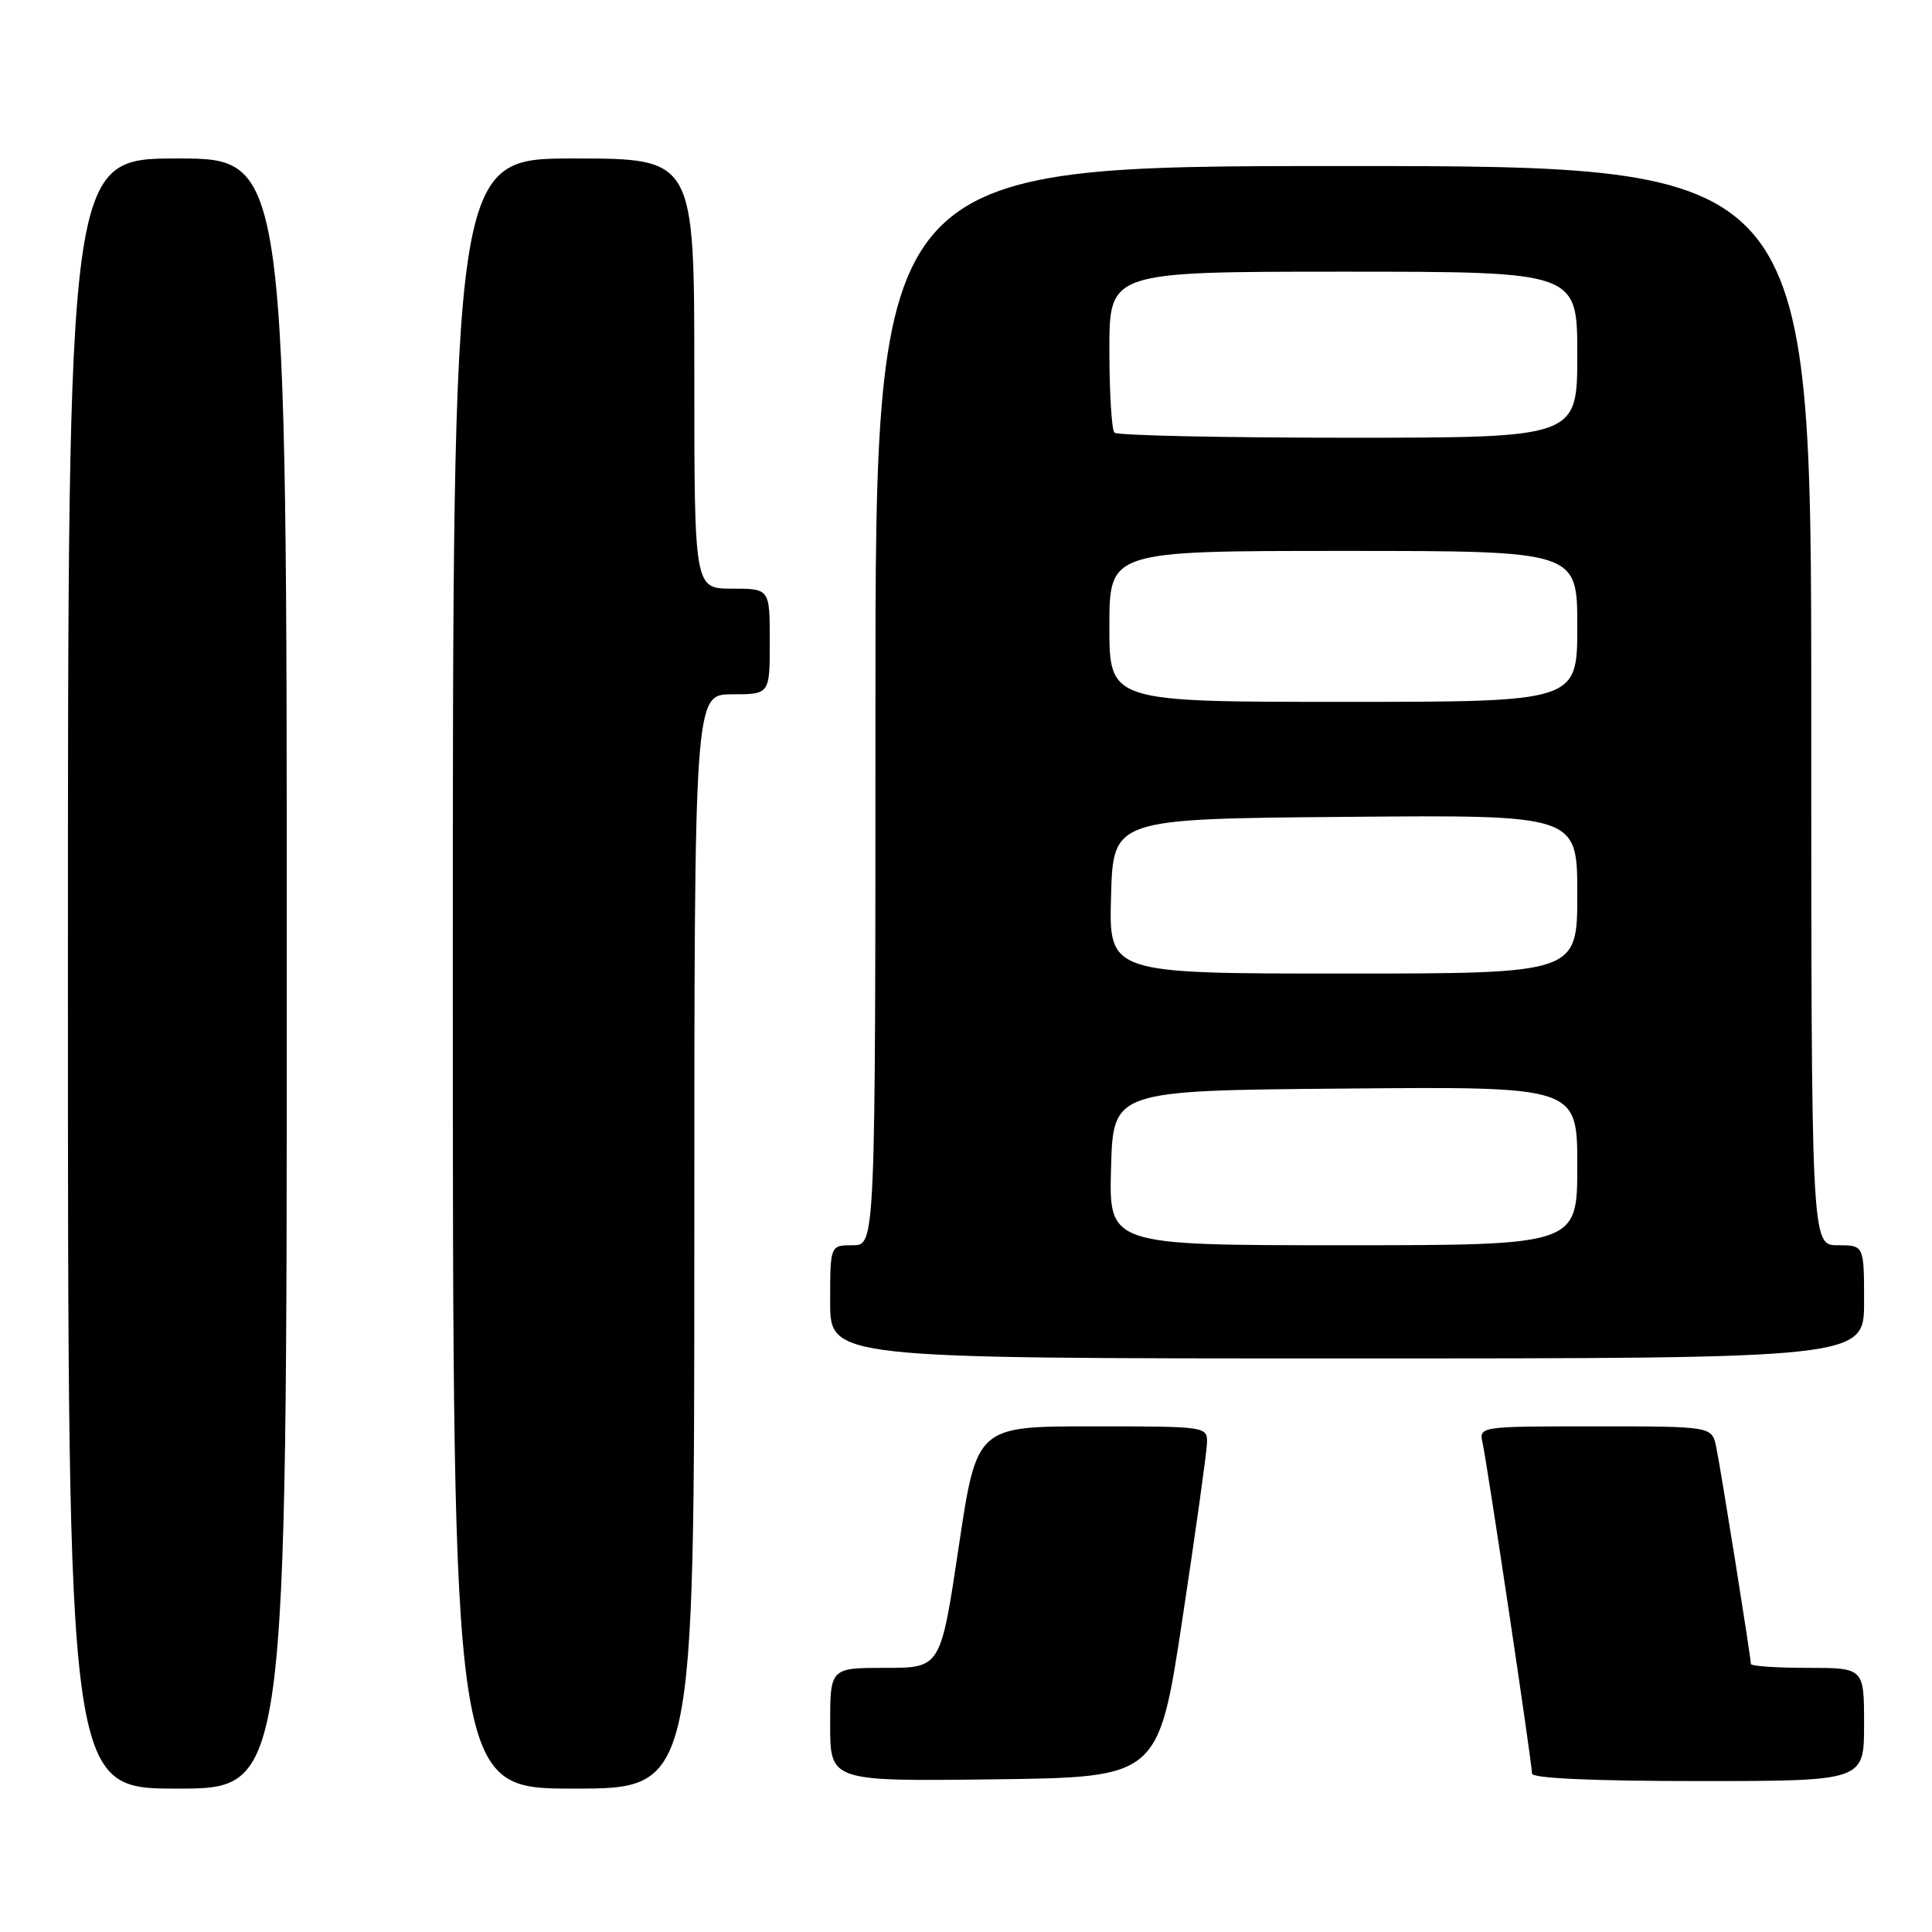 <?xml version="1.0" encoding="UTF-8" standalone="no"?>
<!DOCTYPE svg PUBLIC "-//W3C//DTD SVG 1.1//EN" "http://www.w3.org/Graphics/SVG/1.1/DTD/svg11.dtd" >
<svg xmlns="http://www.w3.org/2000/svg" xmlns:xlink="http://www.w3.org/1999/xlink" version="1.1" viewBox="0 0 256 256">
 <g >
 <path fill="currentColor"
d=" M 38.00 129.00 C 38.00 21.00 38.00 21.00 23.50 21.00 C 9.00 21.00 9.00 21.00 9.00 129.00 C 9.00 237.00 9.00 237.00 23.50 237.00 C 38.00 237.00 38.00 237.00 38.00 129.00 Z  M 92.00 164.50 C 92.00 92.00 92.00 92.00 97.00 92.00 C 102.00 92.00 102.00 92.00 102.00 85.00 C 102.00 78.00 102.00 78.00 97.00 78.00 C 92.00 78.00 92.00 78.00 92.00 49.50 C 92.00 21.00 92.00 21.00 76.00 21.00 C 60.00 21.00 60.00 21.00 60.00 129.00 C 60.00 237.00 60.00 237.00 76.00 237.00 C 92.00 237.00 92.00 237.00 92.00 164.50 Z  M 156.68 214.50 C 158.43 202.95 159.89 192.49 159.93 191.25 C 160.00 189.01 159.92 189.00 144.71 189.00 C 129.42 189.00 129.42 189.00 127.03 205.00 C 124.64 221.00 124.64 221.00 117.32 221.00 C 110.00 221.00 110.00 221.00 110.00 228.52 C 110.00 236.04 110.00 236.04 131.75 235.77 C 153.50 235.50 153.50 235.50 156.68 214.50 Z  M 247.00 228.50 C 247.00 221.00 247.00 221.00 239.50 221.00 C 235.38 221.00 232.00 220.77 232.00 220.48 C 232.00 219.61 228.02 194.68 227.41 191.75 C 226.84 189.00 226.84 189.00 211.40 189.00 C 195.96 189.00 195.96 189.00 196.46 191.25 C 197.08 194.07 203.00 233.65 203.00 235.01 C 203.00 235.63 211.09 236.00 225.00 236.00 C 247.00 236.00 247.00 236.00 247.00 228.50 Z  M 247.00 172.50 C 247.00 165.00 247.00 165.00 243.50 165.00 C 240.00 165.00 240.00 165.00 240.00 93.50 C 240.00 22.00 240.00 22.00 178.00 22.00 C 116.00 22.00 116.00 22.00 116.00 93.50 C 116.00 165.00 116.00 165.00 113.00 165.00 C 110.00 165.00 110.00 165.00 110.00 172.50 C 110.00 180.00 110.00 180.00 178.50 180.00 C 247.00 180.00 247.00 180.00 247.00 172.50 Z  M 147.22 154.75 C 147.50 144.50 147.50 144.50 178.25 144.24 C 209.00 143.97 209.00 143.97 209.00 154.49 C 209.00 165.00 209.00 165.00 177.97 165.00 C 146.93 165.00 146.93 165.00 147.22 154.75 Z  M 147.22 118.75 C 147.50 108.50 147.50 108.50 178.25 108.24 C 209.00 107.97 209.00 107.97 209.00 118.49 C 209.00 129.00 209.00 129.00 177.97 129.00 C 146.93 129.00 146.93 129.00 147.22 118.75 Z  M 147.00 83.00 C 147.00 73.00 147.00 73.00 178.00 73.00 C 209.00 73.00 209.00 73.00 209.00 83.00 C 209.00 93.00 209.00 93.00 178.00 93.00 C 147.00 93.00 147.00 93.00 147.00 83.00 Z  M 147.67 57.33 C 147.30 56.97 147.00 52.02 147.00 46.33 C 147.00 36.00 147.00 36.00 178.00 36.00 C 209.00 36.00 209.00 36.00 209.00 47.00 C 209.00 58.00 209.00 58.00 178.67 58.00 C 161.98 58.00 148.03 57.70 147.67 57.33 Z "/>
</g>
</svg>